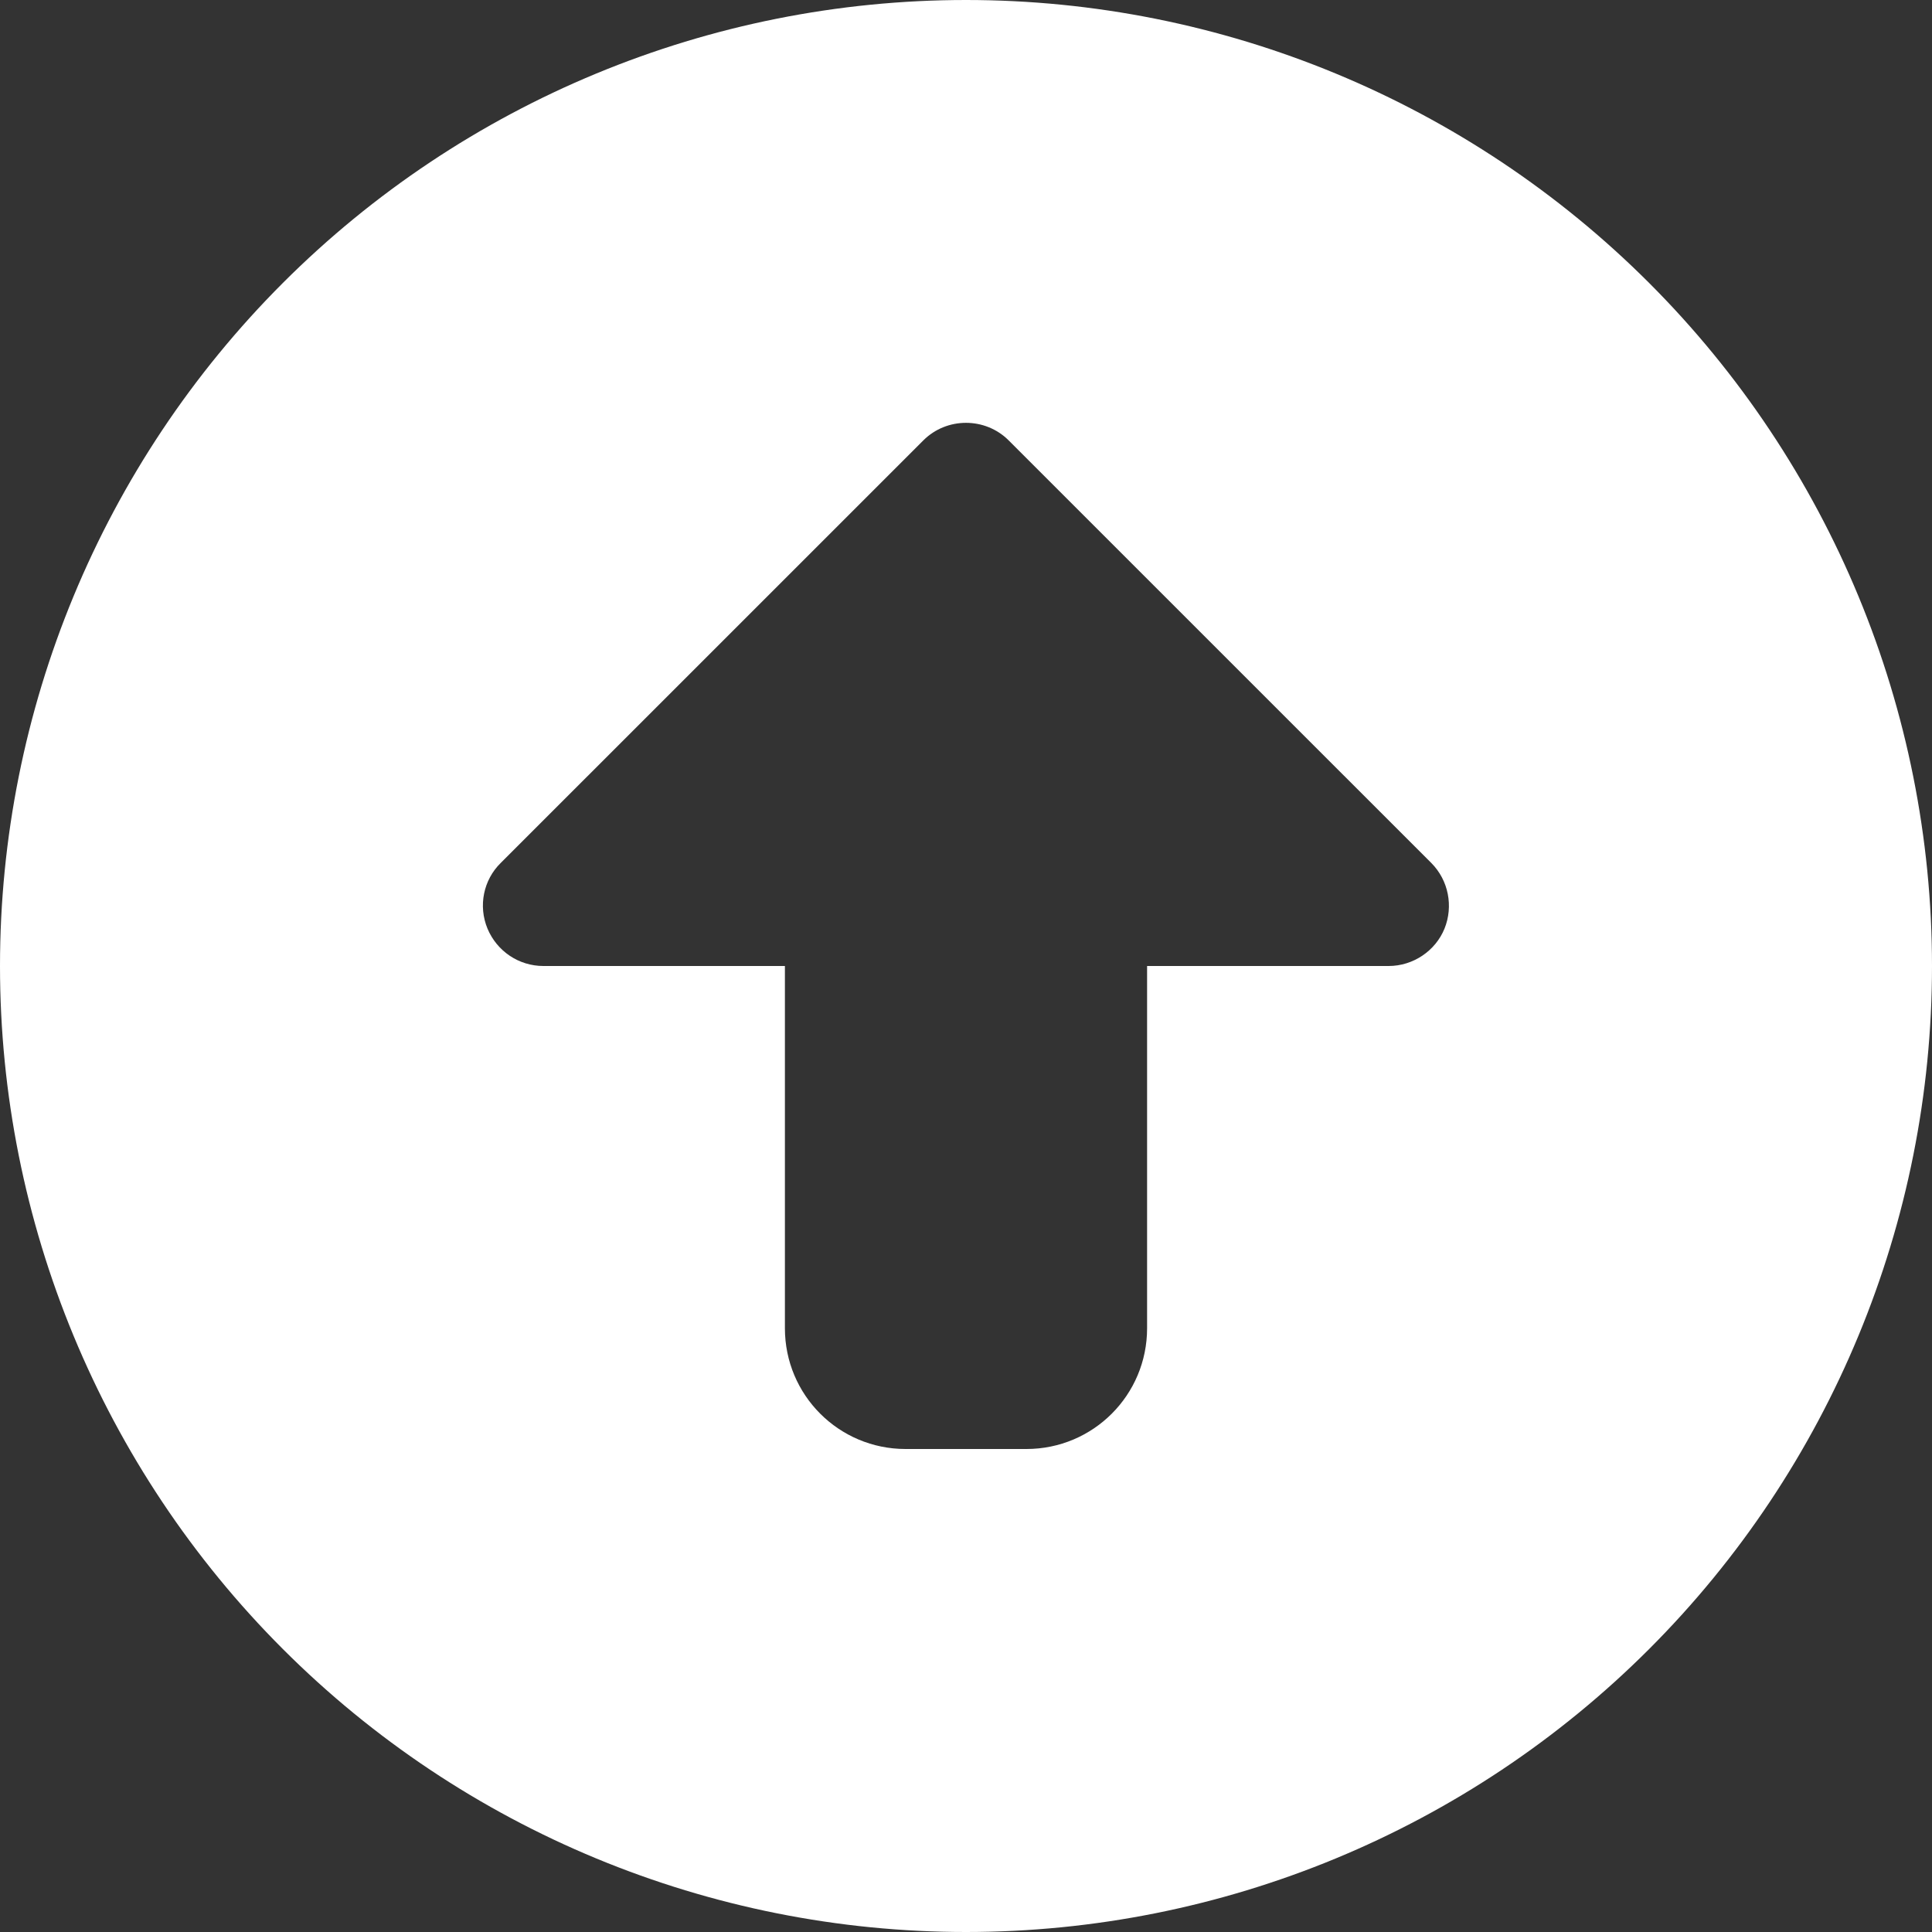 <svg width="30" height="30" viewBox="0 0 30 30" fill="none" xmlns="http://www.w3.org/2000/svg">
<rect x="0" y="0" width="30" height="30" fill="#333333" stroke="none"/>
<g clip-path="url(#clip0_5_10)">
<path d="M15 30C18.978 30 22.794 28.42 25.607 25.607C28.42 22.794 30 18.978 30 15C30 11.022 28.42 7.206 25.607 4.393C22.794 1.58 18.978 0 15 0C11.022 0 7.206 1.58 4.393 4.393C1.58 7.206 0 11.022 0 15C0 18.978 1.58 22.794 4.393 25.607C7.206 28.42 11.022 30 15 30ZM15.662 6.838L22.225 13.4C22.494 13.67 22.57 14.074 22.43 14.42C22.289 14.766 21.943 15 21.562 15H17.812V20.625C17.812 21.662 16.975 22.5 15.938 22.5H14.062C13.025 22.5 12.188 21.662 12.188 20.625V15H8.438C8.057 15 7.717 14.771 7.57 14.42C7.424 14.068 7.506 13.664 7.775 13.4L14.338 6.838C14.701 6.475 15.299 6.475 15.662 6.838Z" fill="white"/>
</g>
<defs>
<clipPath id="clip0_5_10">
<rect width="30" height="30" fill="white"/>
</clipPath>
</defs>
</svg>
